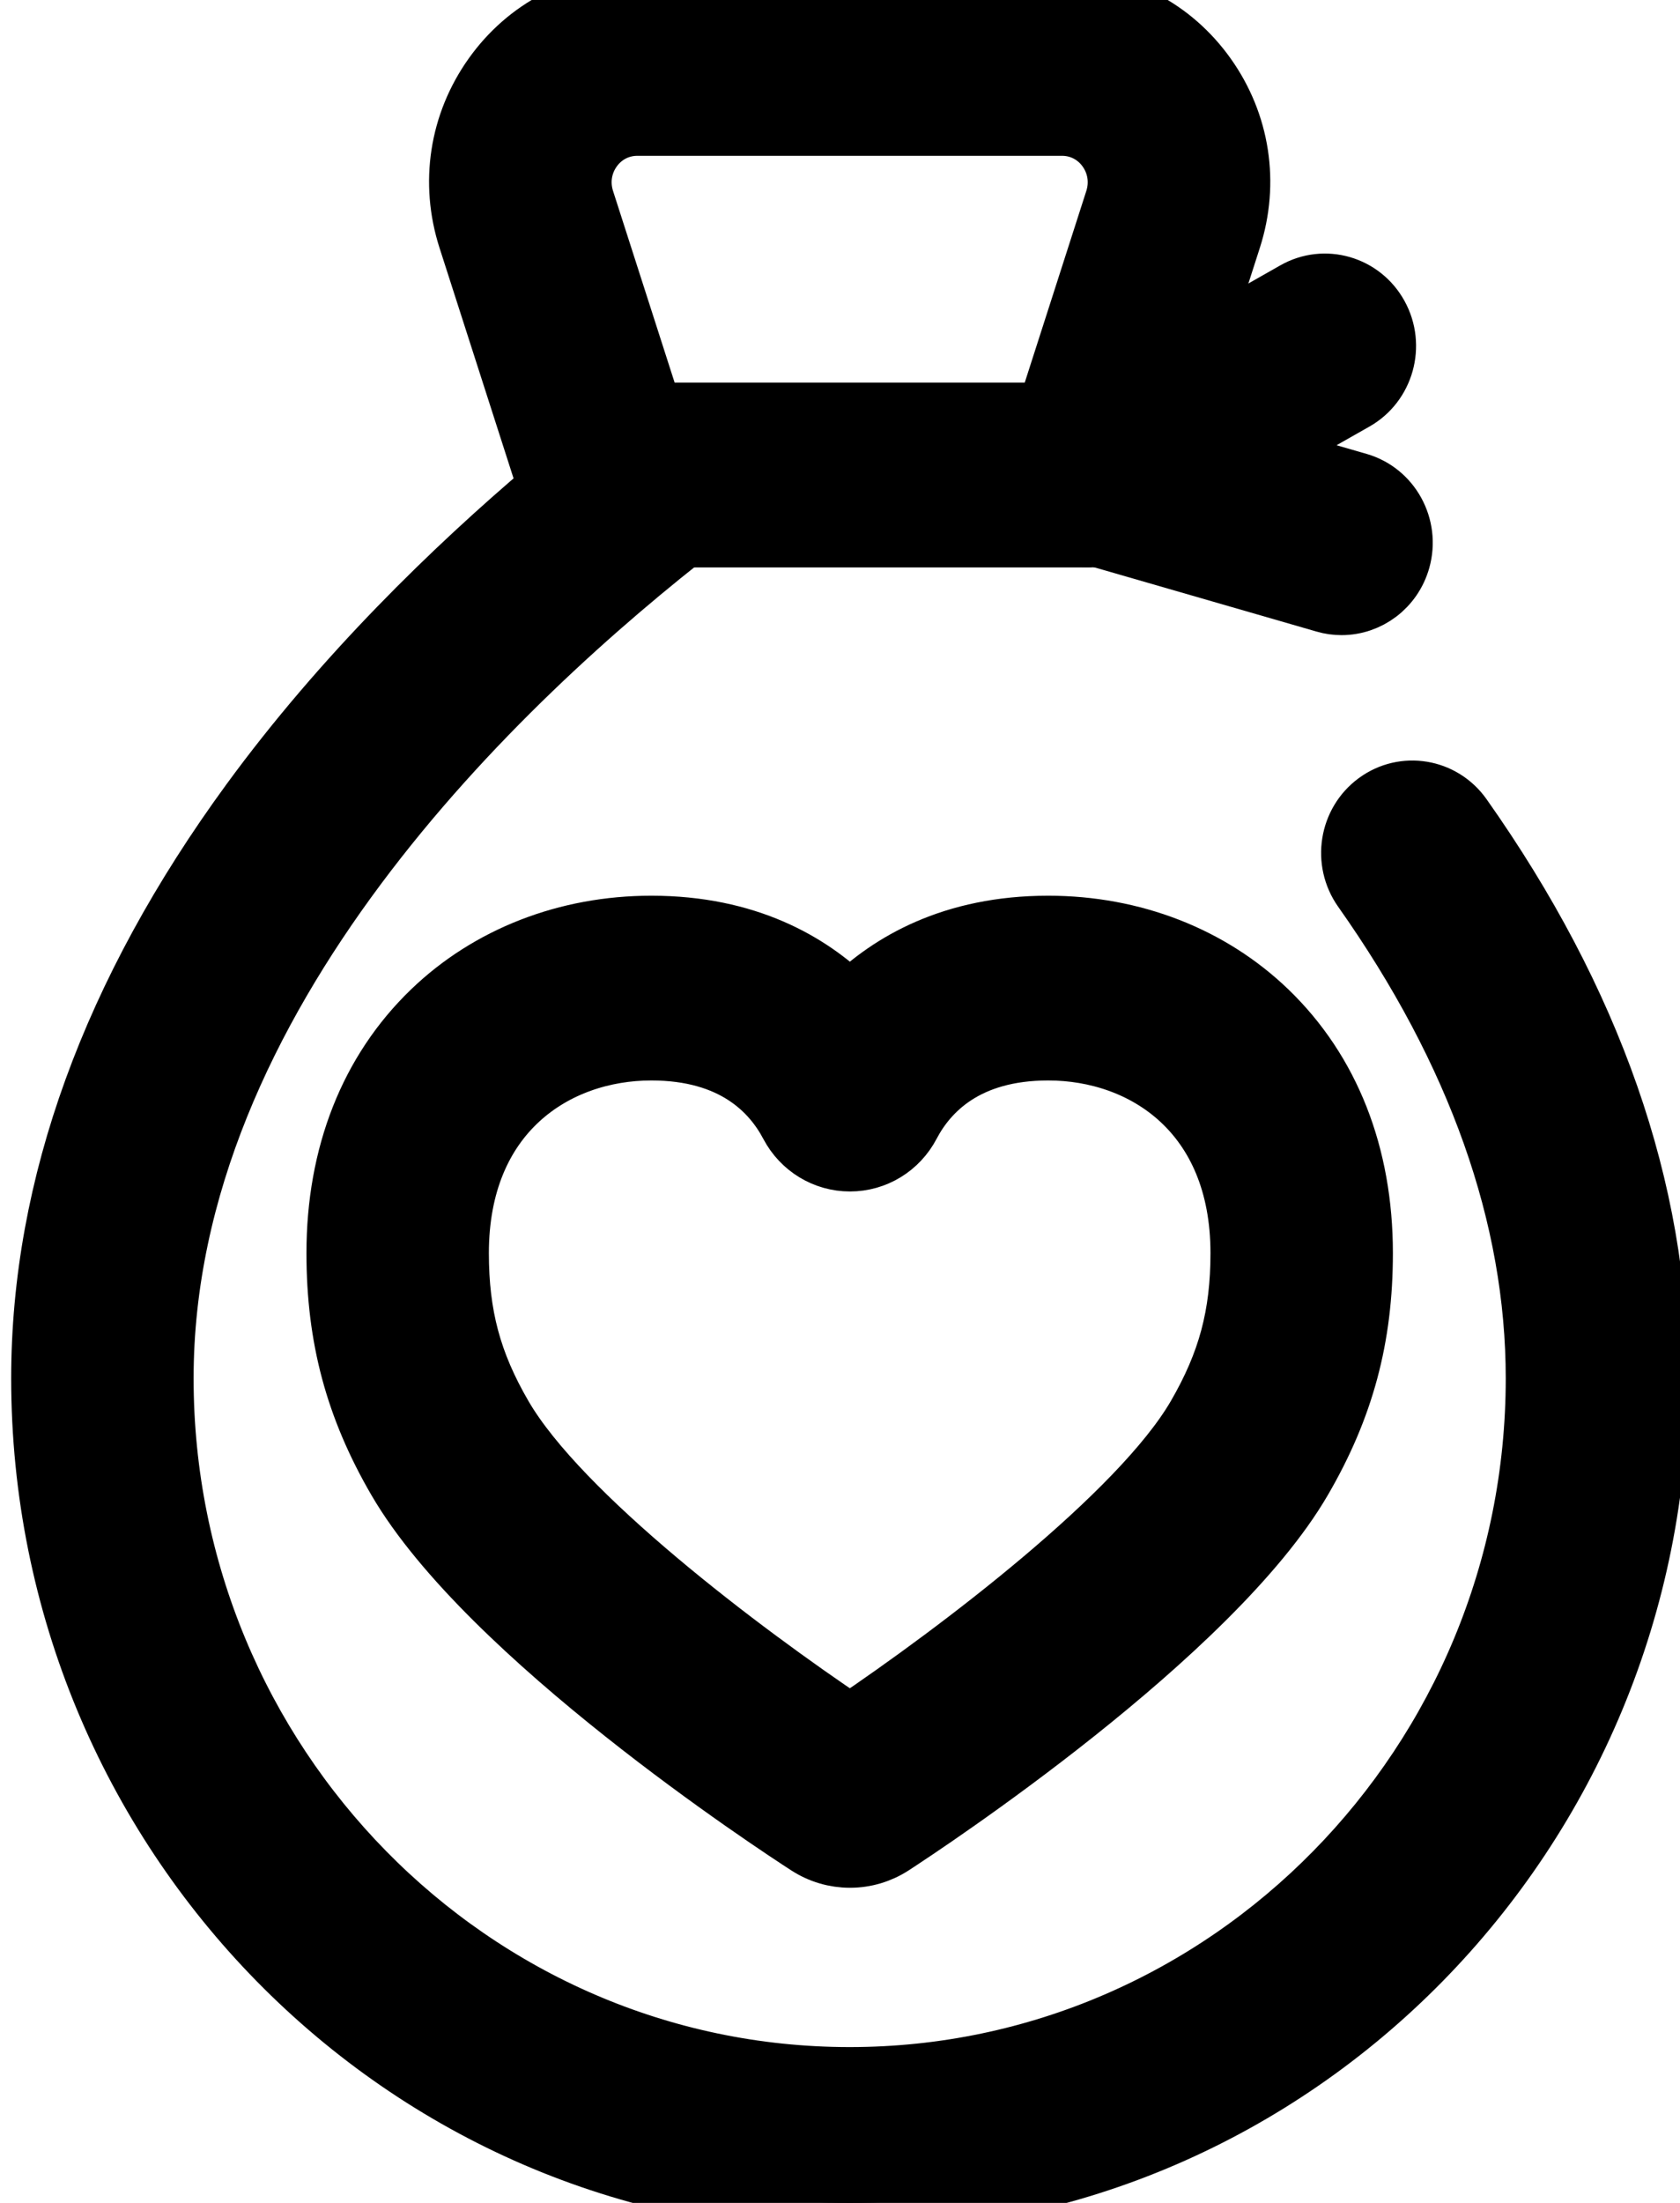 <?xml version="1.0" encoding="UTF-8"?>
<svg width="29px" height="38px" viewBox="0 0 29 38" version="1.1" xmlns="http://www.w3.org/2000/svg" xmlns:xlink="http://www.w3.org/1999/xlink">
    <!-- Generator: Sketch 46.2 (44496) - http://www.bohemiancoding.com/sketch -->
    <title>Become a volunteer</title>
    <desc>Created with Sketch.</desc>
    <defs></defs>
    <g id="Page-1" stroke="#000000" stroke-width="1" fill="#000000" fill-rule="evenodd">
        <g id="Become-a-volunteer" transform="translate(0.667, 0)" fill-rule="nonzero" fill="#000000">
            <path d="M14.005,32.064 C13.743,32.064 13.487,31.989 13.264,31.845 C12.703,31.483 7.739,28.228 6.174,25.535 C5.447,24.284 5.123,23.075 5.123,21.616 C5.123,19.917 5.694,18.469 6.775,17.428 C7.765,16.475 9.115,15.951 10.576,15.951 C12.236,15.951 13.323,16.593 14.004,17.257 C14.683,16.593 15.769,15.951 17.427,15.951 C18.888,15.951 20.238,16.475 21.227,17.428 C22.307,18.469 22.877,19.917 22.877,21.616 C22.877,23.073 22.553,24.282 21.824,25.535 C20.27,28.209 15.309,31.479 14.749,31.843 C14.526,31.988 14.269,32.064 14.005,32.064 Z M10.576,18.138 C8.931,18.138 7.272,19.213 7.272,21.616 C7.272,22.689 7.489,23.502 8.024,24.421 C9.012,26.121 12.159,28.492 14.004,29.727 C15.848,28.486 18.994,26.109 19.975,24.421 C20.51,23.5 20.728,22.687 20.728,21.616 C20.728,19.213 19.07,18.138 17.427,18.138 C16.022,18.138 15.364,18.83 15.059,19.41 C14.851,19.807 14.447,20.053 14.005,20.053 C13.564,20.053 13.16,19.808 12.951,19.412 C12.645,18.831 11.984,18.138 10.576,18.138 Z" id="Shape"></path>
            <path d="M18.653,9.077 C18.276,9.077 17.91,8.875 17.714,8.516 C17.425,7.988 17.61,7.322 18.129,7.028 L21.679,5.013 C22.197,4.718 22.852,4.907 23.141,5.435 C23.43,5.962 23.244,6.629 22.726,6.923 L19.175,8.938 C19.01,9.032 18.83,9.077 18.653,9.077 Z" id="Shape"></path>
            <path d="M22.491,10.456 C22.393,10.456 22.295,10.443 22.197,10.414 L18.286,9.284 C17.715,9.119 17.384,8.515 17.546,7.933 C17.708,7.352 18.302,7.015 18.873,7.18 L22.784,8.31 C23.355,8.475 23.686,9.08 23.524,9.661 C23.389,10.142 22.959,10.456 22.491,10.456 Z" id="Shape"></path>
            <path d="M14,38 C6.295,38 0.026,31.619 0.026,23.776 C0.026,20.459 1.243,17.111 3.643,13.828 C5.243,11.639 7.154,9.79 8.776,8.416 L7.396,4.123 C7.084,3.154 7.243,2.125 7.831,1.299 C8.419,0.473 9.331,0 10.333,0 L17.667,0 C18.669,0 19.581,0.473 20.169,1.299 C20.757,2.125 20.916,3.154 20.604,4.123 L19.186,8.534 C19.002,9.108 18.394,9.421 17.831,9.233 C17.267,9.045 16.959,8.428 17.144,7.854 L18.562,3.443 C18.656,3.148 18.608,2.835 18.429,2.583 C18.25,2.332 17.972,2.188 17.667,2.188 L10.333,2.188 C10.028,2.188 9.75,2.332 9.571,2.583 C9.392,2.835 9.344,3.148 9.438,3.443 L10.614,7.1 L10.776,7.1 C11.237,7.1 11.647,7.4 11.794,7.845 C11.941,8.29 11.793,8.781 11.426,9.065 C7.971,11.736 2.175,17.199 2.175,23.776 C2.175,30.413 7.48,35.812 14,35.812 C20.52,35.812 25.825,30.413 25.825,23.776 C25.825,20.989 24.821,18.155 22.84,15.352 C22.494,14.861 22.603,14.178 23.085,13.825 C23.567,13.472 24.238,13.584 24.585,14.074 C26.834,17.257 27.974,20.521 27.974,23.776 C27.974,31.619 21.705,38 14,38 Z" id="Shape"></path>
            <path d="M18.021,9.288 L10.776,9.288 C10.183,9.288 9.701,8.798 9.701,8.194 C9.701,7.59 10.183,7.1 10.776,7.1 L18.021,7.1 C18.615,7.1 19.096,7.59 19.096,8.194 C19.096,8.798 18.615,9.288 18.021,9.288 Z" id="Shape"></path>
        </g>
    </g>
</svg>